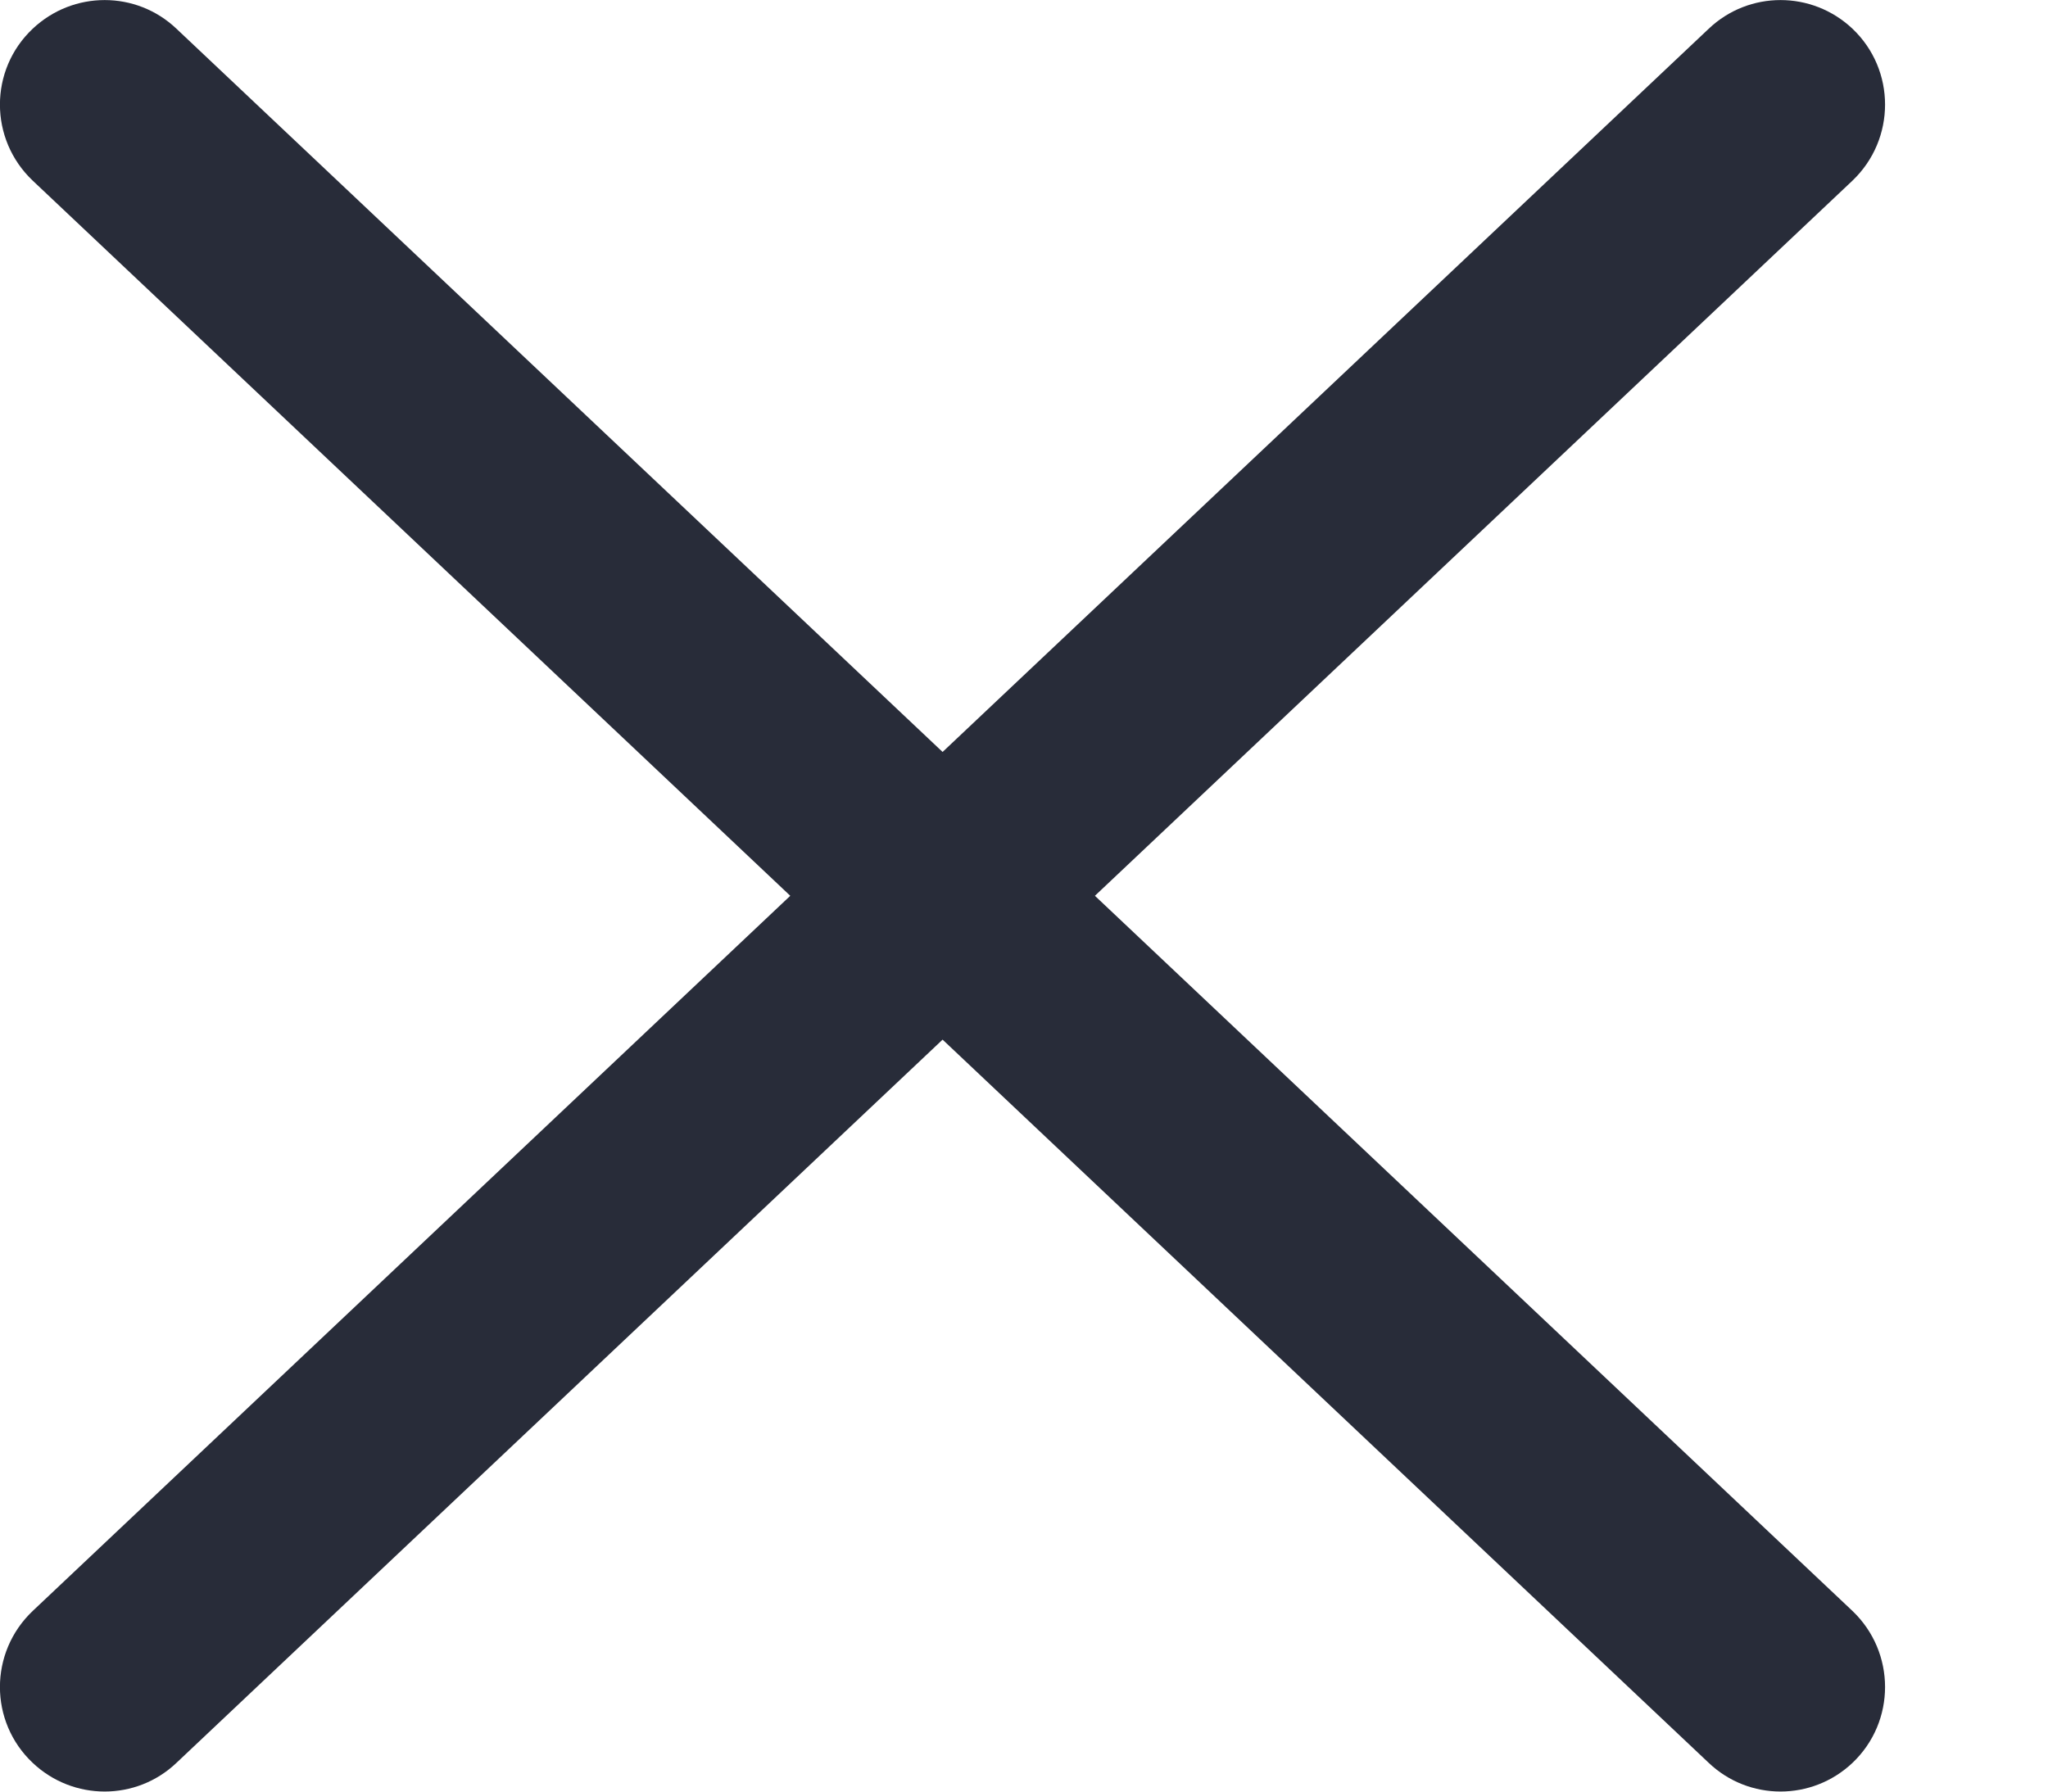<svg width="8" height="7" viewBox="0 0 8 7" fill="none" xmlns="http://www.w3.org/2000/svg">
<path d="M0.689 6.888C0.532 7.037 0.286 7.037 0.128 6.888C-0.043 6.727 -0.043 6.456 0.128 6.294L3.087 3.5L0.128 0.706C-0.043 0.544 -0.043 0.273 0.128 0.112C0.286 -0.037 0.532 -0.037 0.689 0.112L3.682 2.938L6.675 0.112C6.832 -0.037 7.078 -0.037 7.236 0.112C7.406 0.273 7.406 0.544 7.236 0.706L4.277 3.5L7.236 6.294C7.406 6.456 7.406 6.727 7.236 6.888C7.078 7.037 6.832 7.037 6.675 6.888L3.682 4.062L0.689 6.888Z" fill="#282C39"/>
</svg>
